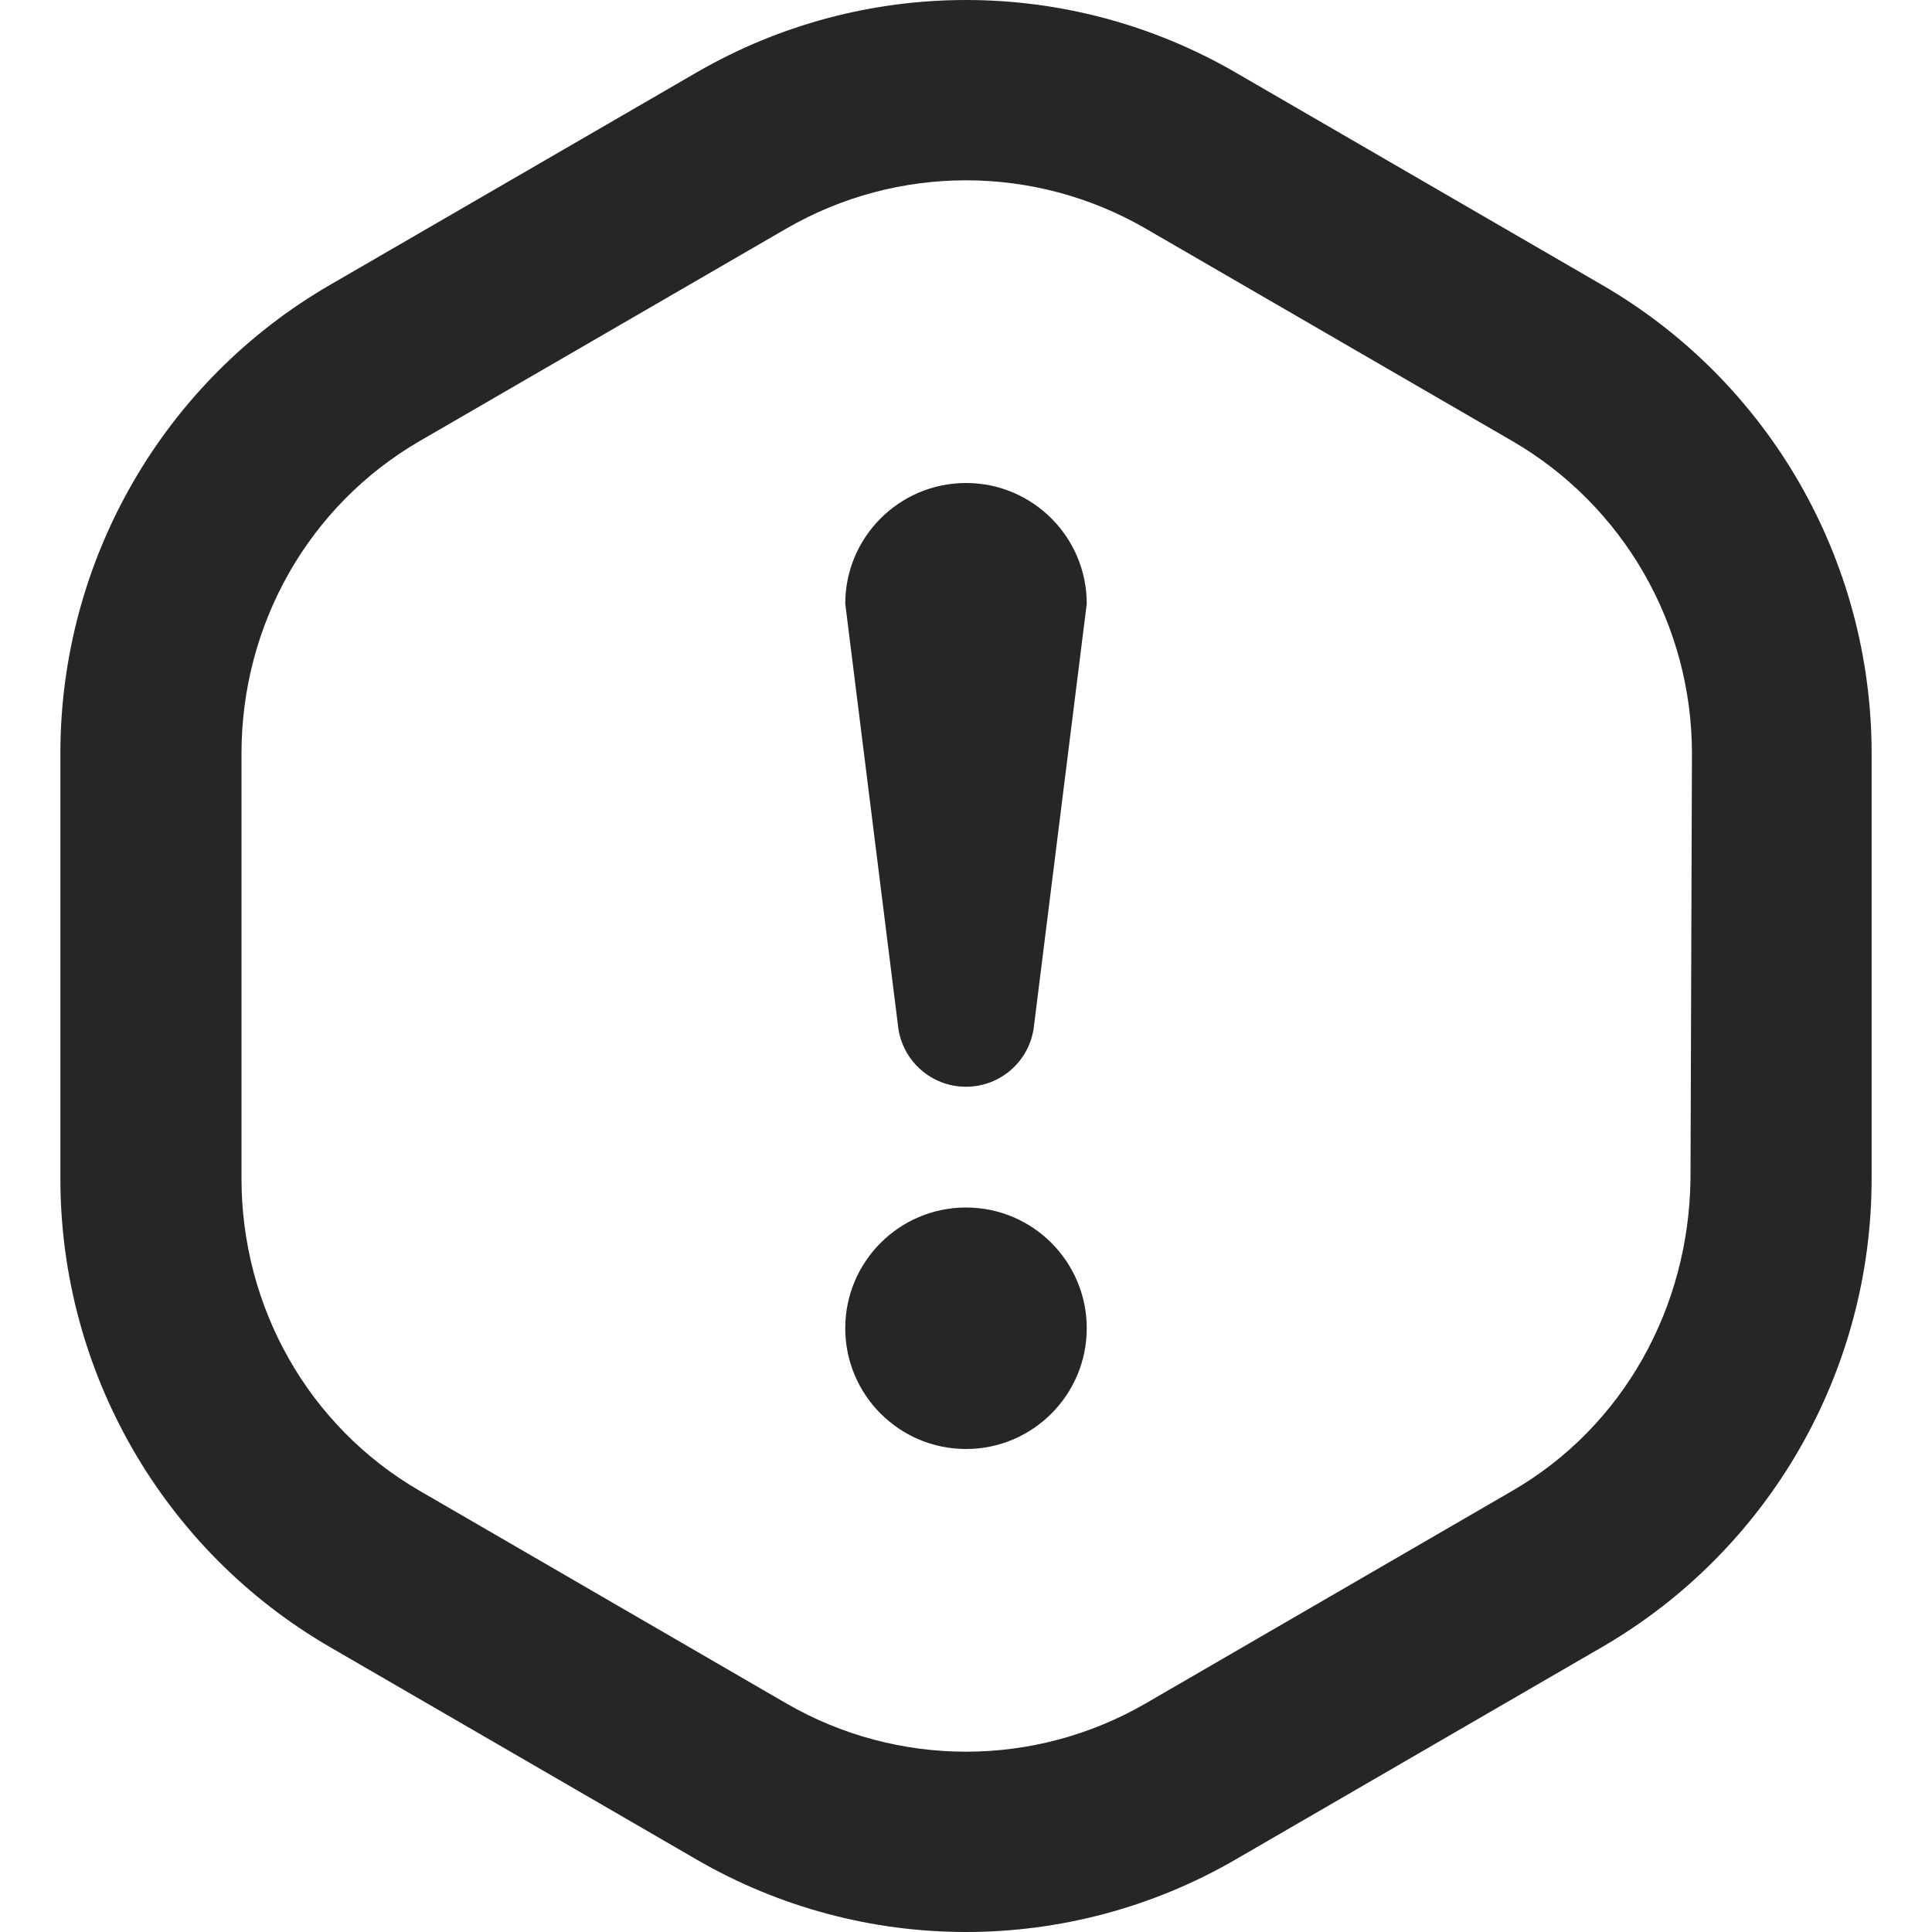 <svg  viewBox="0 0 16 16" version="1.1" xmlns="http://www.w3.org/2000/svg" xmlns:xlink="http://www.w3.org/1999/xlink">
  <path d="M13.268,2.36 L10.232,0.6 C8.851,-0.2 7.149,-0.2 5.769,0.6 L2.732,2.36 C1.351,3.16 0.5,4.639 0.5,6.24 L0.5,9.76 C0.5,11.361 1.351,12.839 2.732,13.64 L5.769,15.4 C7.149,16.2 8.851,16.2 10.232,15.4 L13.268,13.64 C14.649,12.839 15.5,11.361 15.5,9.76 L15.5,6.24 C15.5,4.639 14.649,3.16 13.268,2.36 Z M6.512,1.893 C7.433,1.36 8.567,1.36 9.488,1.893 L12.525,3.653 C13.445,4.187 14.012,5.173 14.012,6.24 L14,9.76 C13.988,10.827 13.445,11.813 12.525,12.346 L9.488,14.107 C8.567,14.64 7.433,14.64 6.512,14.107 L3.475,12.346 C2.555,11.813 2,10.827 2,9.76 L2,6.24 C2,5.173 2.555,4.187 3.475,3.653 L6.512,1.893 Z M7,5 C7,4.448 7.448,4 8,4 C8.552,4 9,4.448 9,5 L8.562,8.504 C8.527,8.787 8.286,9 8,9 C7.714,9 7.473,8.787 7.438,8.504 L7,5 Z M9,11 C9,11.552 8.552,12 8,12 C7.448,12 7,11.552 7,11 C7,10.448 7.448,10 8,10 C8.552,10 9,10.448 9,11 Z" fill="currentColor" fill-opacity="0.85" />
</svg>
